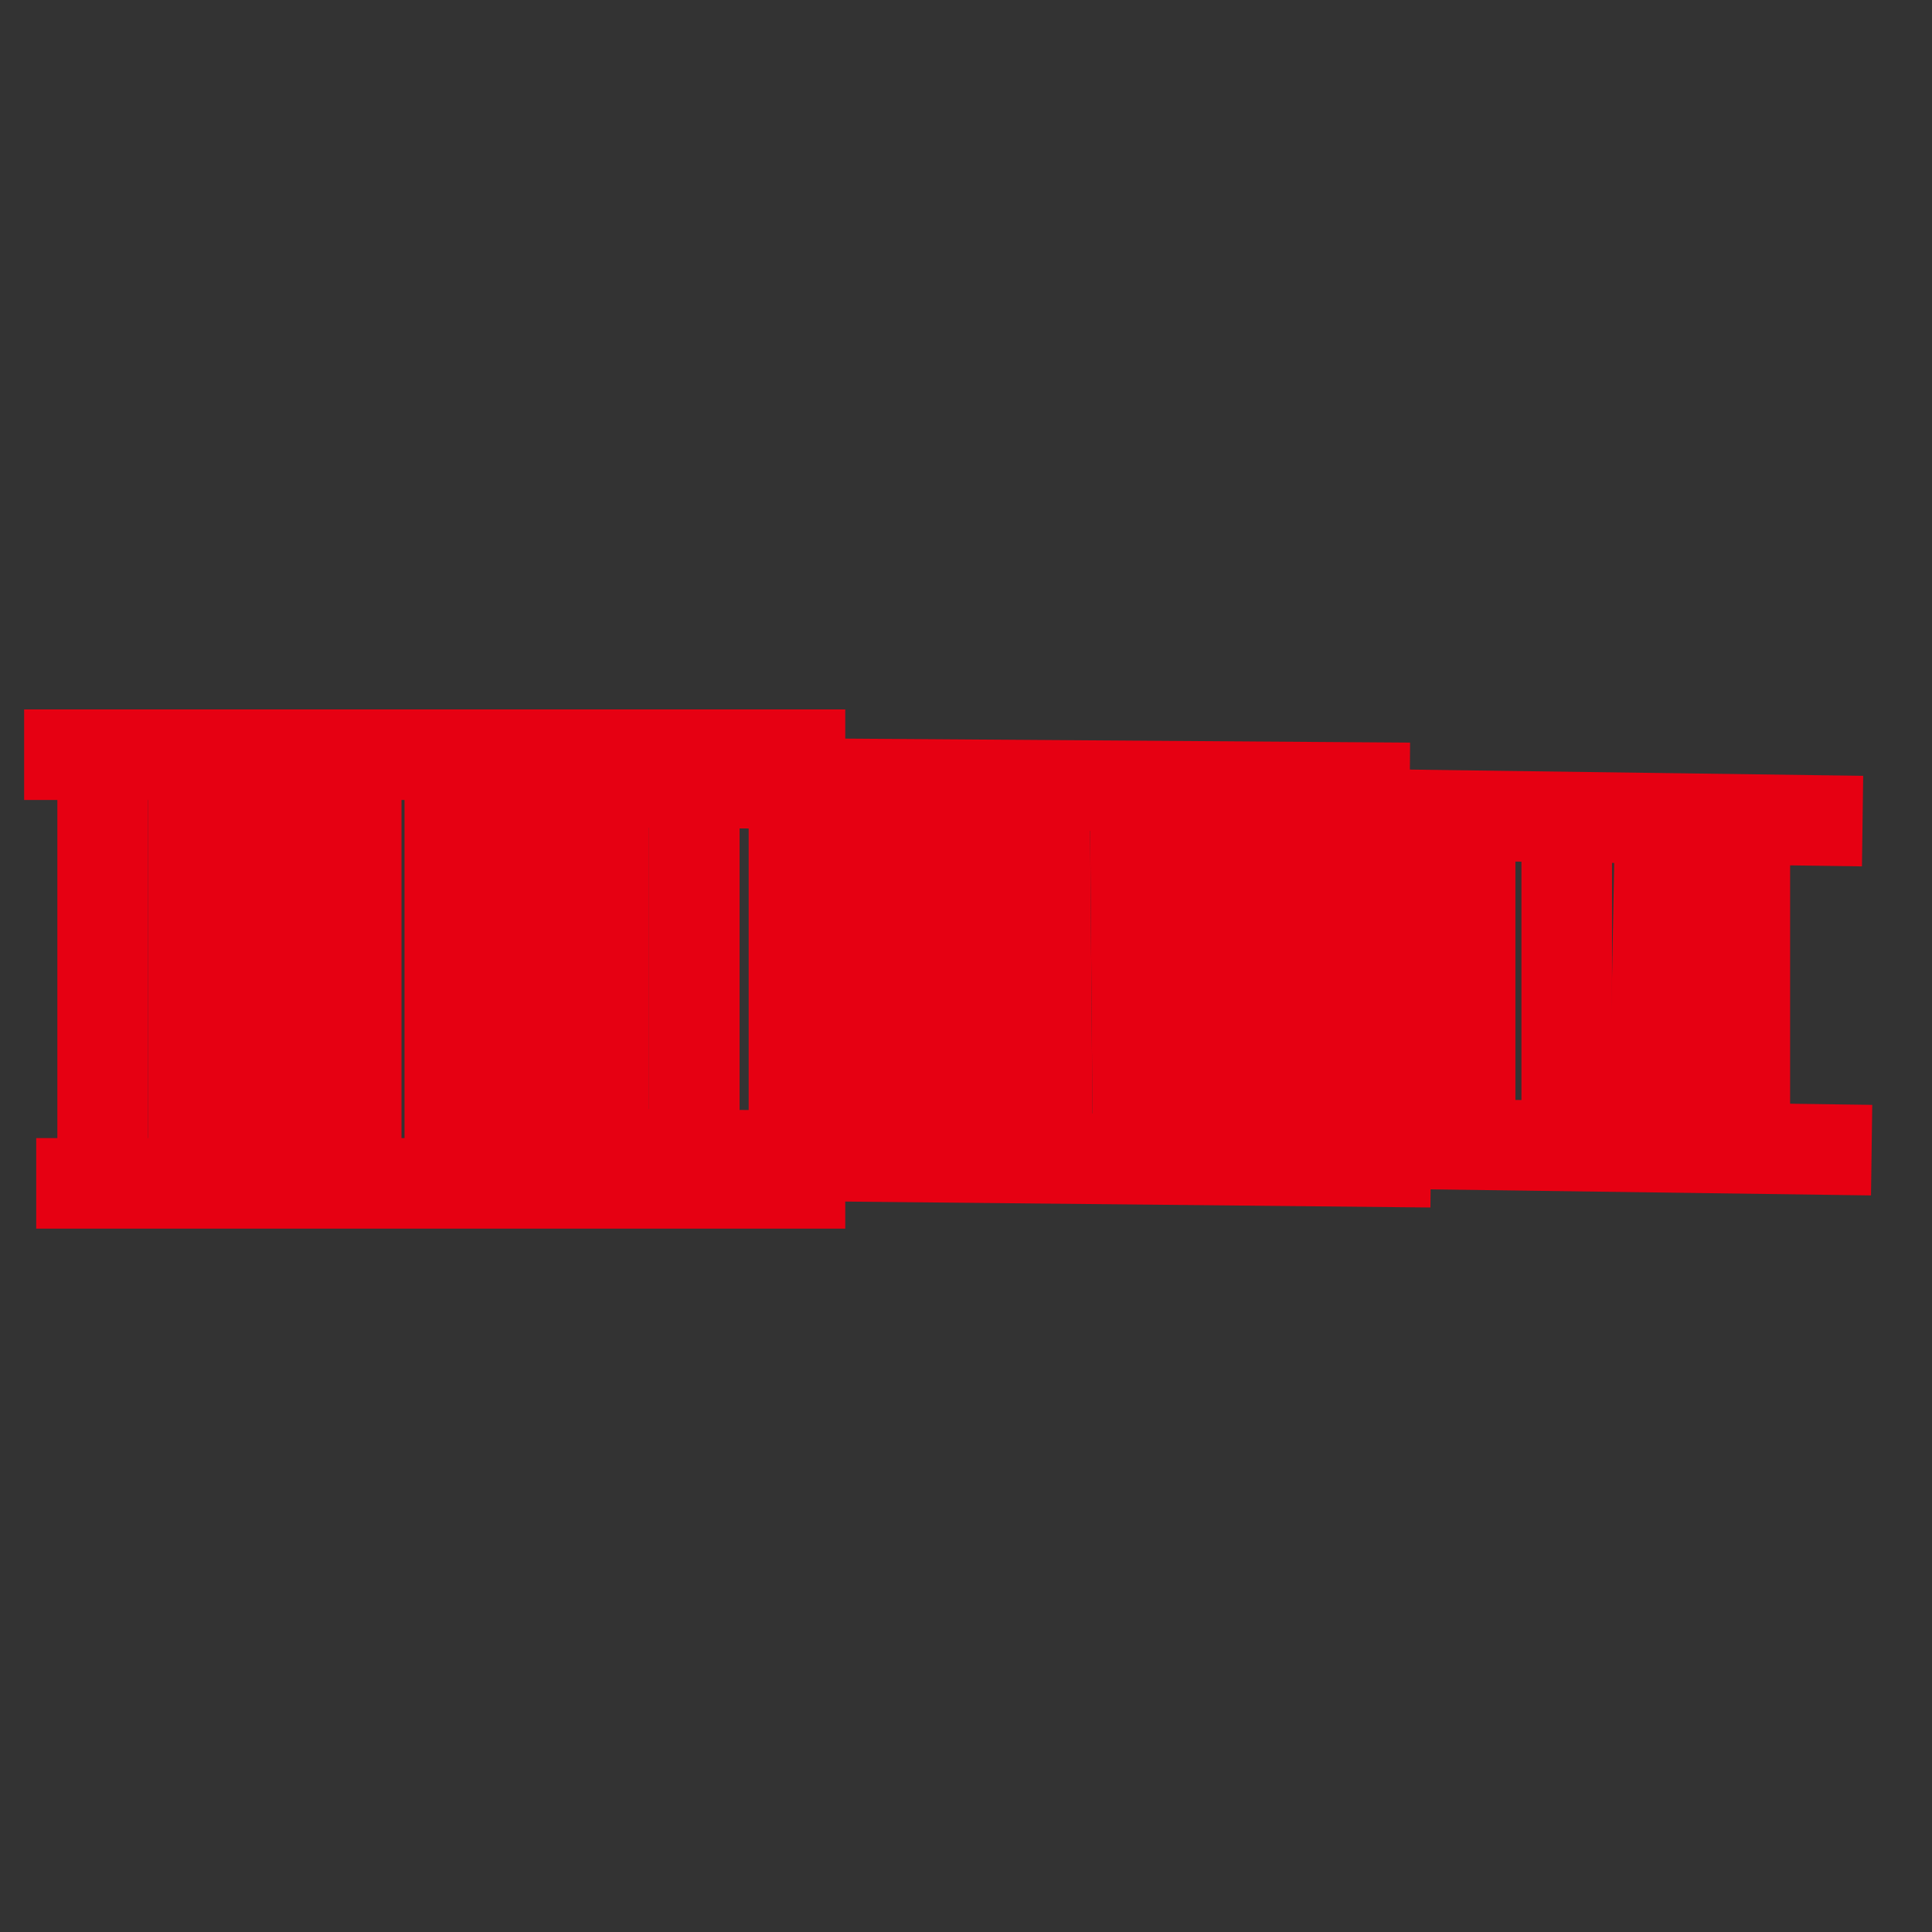 <?xml version="1.0" encoding="utf-8"?>
<!-- Generator: Adobe Illustrator 23.0.0, SVG Export Plug-In . SVG Version: 6.00 Build 0)  -->
<svg version="1.1" id="图层_1" xmlns="http://www.w3.org/2000/svg" xmlns:xlink="http://www.w3.org/1999/xlink" x="0px" y="0px"
	 viewBox="0 0 64 64" style="enable-background:new 0 0 64 64;" xml:space="preserve">
<rect x="0" y="0" width="64" height="64" fill="#333333" stroke="none"/>
<style type="text/css">
	.st0{fill:none;stroke:#E60012;stroke-miterlimit:10;}
	.st1{fill:none;stroke:#E60012;stroke-width:3;stroke-miterlimit:10;}
	.st2{fill:none;stroke:#FF33FF;stroke-width:3;stroke-miterlimit:10;}
	.st3{fill:none;stroke:#FF0000;stroke-width:3;stroke-miterlimit:10;}
	.st4{fill:#FFFFFF;stroke:#E60012;stroke-width:3;stroke-miterlimit:10;}
	.st5{fill:none;stroke:#231815;stroke-width:3;stroke-miterlimit:10;}
</style>
<path class="st0" d="M40.3,45.7"/>
<path class="st0" d="M40.3,19.9"/>
<g>
	<path class="st0" d="M37.3,45.7"/>
</g>
<path class="st1" d="M24.2,34.4"/>
<path class="st1" d="M25.3,34.4"/>
<path class="st1" d="M24.2,34.4"/>
<path class="st1" d="M30.2,29.6"/>
<path class="st1" d="M25.3,29.6"/>
<path class="st1" d="M30.2,31.4"/>
<path class="st1" d="M25.3,31.4"/>
<path class="st1" d="M30.2,31.4"/>
<path class="st1" d="M30.2,29.6"/>
<path class="st2" d="M16.3,39.6"/>
<path class="st2" d="M16.3,26.4"/>
<path class="st2" d="M21.3,37.4"/>
<path class="st2" d="M11.1,30"/>
<path class="st2" d="M12.6,38.5"/>
<path class="st2" d="M20.7,28"/>
<path class="st2" d="M25.3,37.4"/>
<path class="st2" d="M25.4,35.4"/>
<path class="st2" d="M29.2,37.4"/>
<path class="st2" d="M29.2,29.6"/>
<path class="st2" d="M32.5,37.4"/>
<path class="st2" d="M32.5,29.6"/>
<path class="st3" d="M25.6,28"/>
<path class="st3" d="M23,30.6"/>
<path class="st1" d="M18.6,27.3"/>
<path class="st1" d="M17.8,35.1"/>
<path class="st1" d="M24.8,27.3"/>
<path class="st1" d="M24.6,27.3"/>
<path class="st1" d="M24.6,27.3"/>
<path class="st1" d="M17.7,34.1"/>
<path class="st1" d="M25.5,34.8"/>
<path class="st1" d="M25.5,27.4"/>
<path class="st1" d="M17.7,27.7"/>
<path class="st4" d="M15.6,40.5"/>
<path class="st4" d="M28,30"/>
<path class="st4" d="M16.5,31.4"/>
<path class="st4" d="M14.9,28.8"/>
<path class="st5" d="M31.6,40.8"/>
<path class="st5" d="M31.7,27.3"/>
<path class="st5" d="M24.8,38.5"/>
<path class="st5" d="M27.9,40.4"/>
<path class="st5" d="M29.6,40.6"/>
<path class="st1" d="M14.9,37.4"/>
<path class="st1" d="M11.4,25"/>
<path class="st1" d="M11.4,37.4"/>
<path class="st1" d="M26.9,37.8"/>
<path class="st1" d="M23.4,37.8"/>
<path class="st1" d="M24.2,37.8"/>
<path class="st1" d="M13.5,40.8"/>
<path class="st1" d="M13.2,40.4"/>
<path class="st1" d="M15.6,37.4"/>
<path class="st1" d="M25.5,41.2"/>
<path class="st1" d="M23.4,37.8"/>
<path class="st1" d="M25.6,40.6"/>
<path class="st1" d="M27.6,37.8"/>
<line class="st1" x1="24.8" y1="40.2" x2="24.8" y2="40.2"/>
<path class="st1" d="M25,40.6"/>
<path class="st1" d="M16.5,32.8"/>
<path class="st1" d="M16.5,27.3"/>
<path class="st1" d="M28.6,33.1"/>
<path class="st1" d="M28.6,27.6"/>
<path class="st1" d="M15.9,24.2"/>
<path class="st1" d="M11,24.2"/>
<path class="st1" d="M24.4,37.9"/>
<path class="st1" d="M26.1,32.7"/>
<path class="st1" d="M33.2,37.4"/>
<path class="st1" d="M26.3,32.1"/>
<path class="st4" d="M28.9,41.2"/>
<path class="st4" d="M19.6,41.2"/>
<path class="st4" d="M38,28.9"/>
<line class="st1" x1="41.8" y1="29" x2="41.8" y2="29"/>
<line class="st1" x1="0.8" y1="25" x2="28" y2="25"/>
<line class="st1" x1="1.2" y1="39.2" x2="28" y2="39.2"/>
<line class="st1" x1="3.4" y1="25" x2="3.4" y2="39.6"/>
<line class="st1" x1="6.4" y1="24.9" x2="6.4" y2="39.3"/>
<line class="st1" x1="9" y1="25.1" x2="9" y2="39.2"/>
<line class="st1" x1="11.8" y1="25.1" x2="11.8" y2="39.2"/>
<line class="st1" x1="14.9" y1="25" x2="14.9" y2="39.1"/>
<line class="st1" x1="17.8" y1="25.1" x2="17.8" y2="39.2"/>
<line class="st1" x1="20" y1="24.8" x2="20" y2="39.3"/>
<line class="st1" x1="23" y1="25.3" x2="23" y2="39.3"/>
<path class="st1" d="M29.6,39"/>
<path class="st1" d="M29.6,24.9"/>
<line class="st1" x1="26.3" y1="24.9" x2="26.3" y2="39"/>
<line class="st1" x1="18.4" y1="25.9" x2="46.7" y2="26.1"/>
<path class="st1" d="M32.6,39"/>
<path class="st1" d="M32.6,24.9"/>
<path class="st1" d="M32.6,39"/>
<path class="st1" d="M32.6,24.9"/>
<path class="st1" d="M35.6,39.5"/>
<path class="st1" d="M35.6,25.4"/>
<line class="st1" x1="17.7" y1="38.2" x2="47.4" y2="38.5"/>
<line class="st1" x1="29.2" y1="26.2" x2="29.2" y2="38.3"/>
<line class="st1" x1="31.9" y1="25.9" x2="32" y2="38"/>
<line class="st1" x1="34.6" y1="26.1" x2="34.7" y2="38.2"/>
<line class="st1" x1="37.6" y1="26" x2="37.7" y2="38.1"/>
<line class="st1" x1="40.3" y1="26.2" x2="40.3" y2="38.3"/>
<line class="st1" x1="43.1" y1="26.2" x2="43.2" y2="38.3"/>
<line class="st1" x1="45.7" y1="26.5" x2="45.8" y2="38.6"/>
<path class="st1" d="M48.7,38.2"/>
<path class="st1" d="M48.6,26.1"/>
<line class="st1" x1="39.9" y1="26.9" x2="61.7" y2="27.2"/>
<path class="st1" d="M39.7,40.2"/>
<path class="st1" d="M39.6,28.1"/>
<line class="st1" x1="40.2" y1="37.8" x2="62" y2="38.1"/>
<line class="st1" x1="48.7" y1="27.3" x2="48.7" y2="37.8"/>
<line class="st1" x1="51.9" y1="27.3" x2="51.9" y2="37.8"/>
<line class="st1" x1="55" y1="27.1" x2="54.8" y2="37.9"/>
<line class="st1" x1="57.8" y1="27.5" x2="57.8" y2="37.9"/>
</svg>

